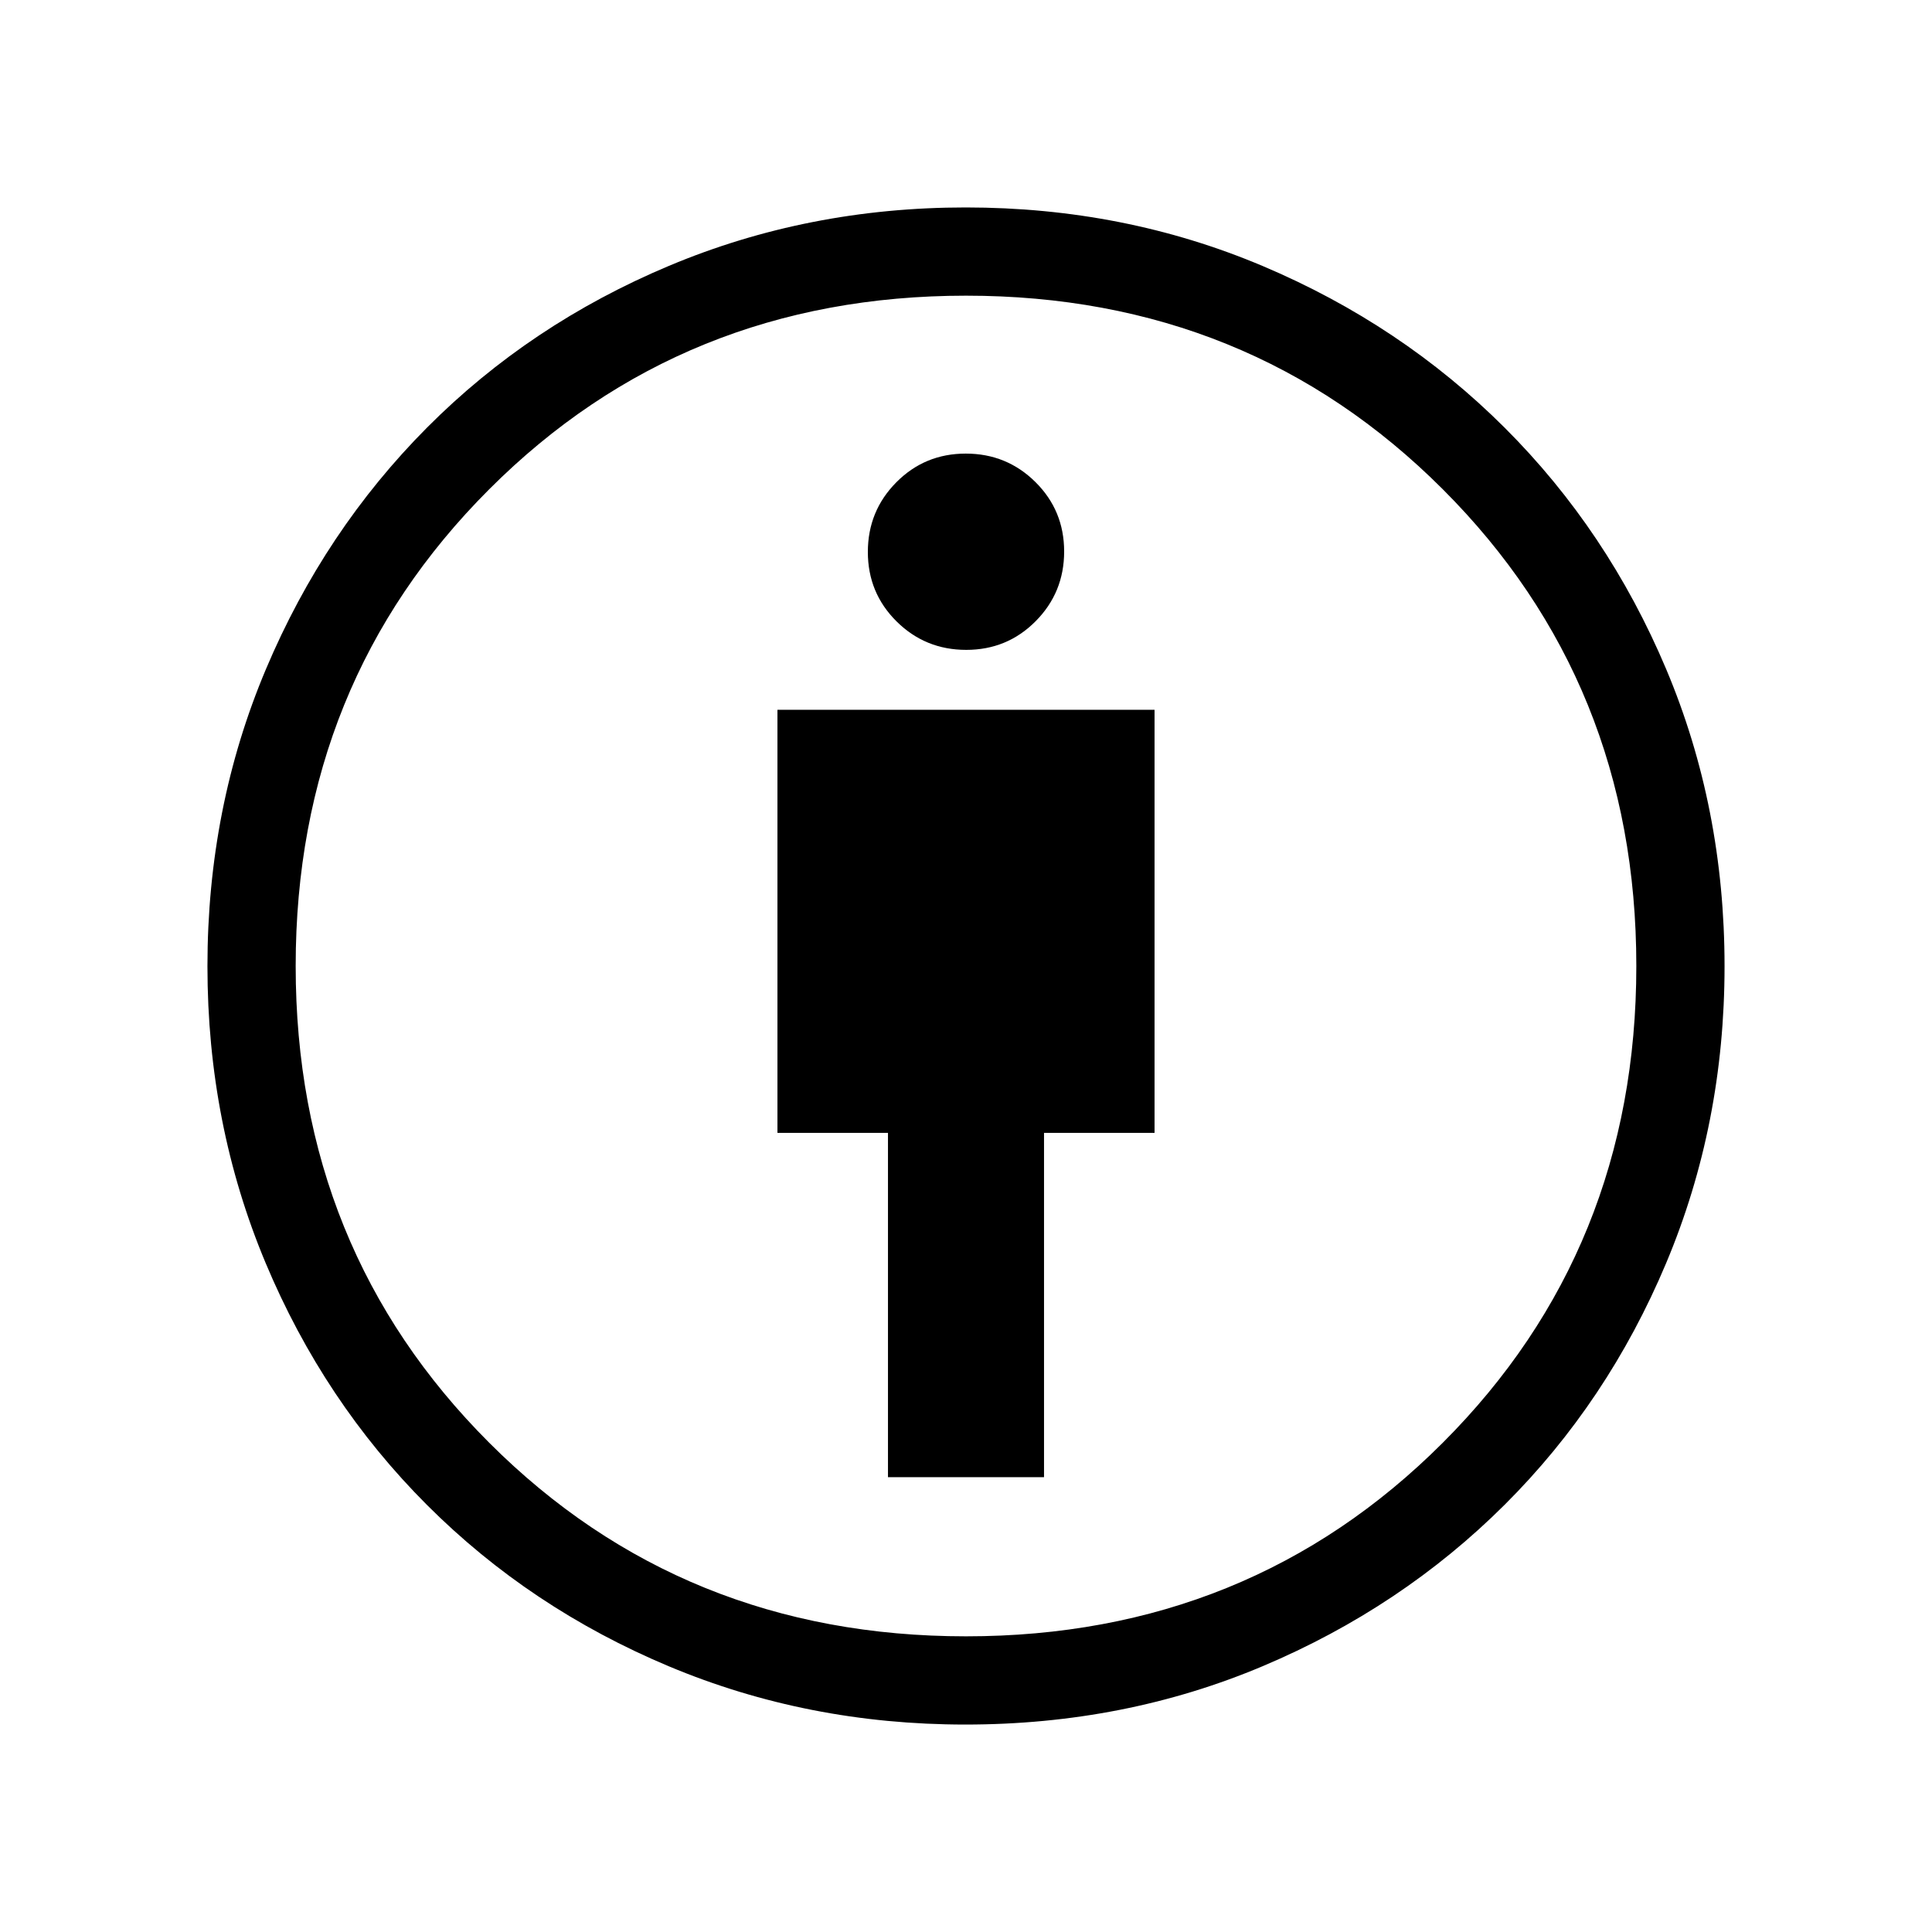<svg xmlns="http://www.w3.org/2000/svg" height="48" viewBox="0 -960 960 960" width="48"><path d="M441.23-226h77.54v-171.08h54.92v-210.23H386.31v210.23h54.92V-226Zm38.41 122.92q-78.22 0-147.19-28.9-68.98-28.91-120.27-80.2-51.29-51.29-80.2-120.27-28.9-68.97-28.9-147.43 0-78.81 29.08-147.66 29.08-68.84 80.14-120.1 51.06-51.26 120.14-80.27 69.07-29.01 147.44-29.01 78.72 0 147.61 29.13 68.89 29.14 120.15 80.3 51.26 51.15 80.27 119.97 29.01 68.81 29.01 147.64 0 78.46-29.01 147.49-29.01 69.03-80.25 120.09-51.24 51.06-120.05 80.14t-147.97 29.08Zm.36-43.84q140.73 0 236.9-96.18 96.18-96.17 96.18-236.9 0-140.73-96.18-236.9-96.17-96.18-236.9-96.18-140.73 0-236.9 96.18-96.18 96.17-96.18 236.9 0 140.73 96.18 236.9 96.17 96.18 236.9 96.18Zm.12-490.16q20.36 0 34.5-14.26 14.15-14.26 14.15-34.62t-14.27-34.51q-14.26-14.14-34.62-14.14t-34.5 14.26q-14.15 14.26-14.15 34.62t14.27 34.51q14.26 14.14 34.62 14.14ZM480-480Z"/></svg>